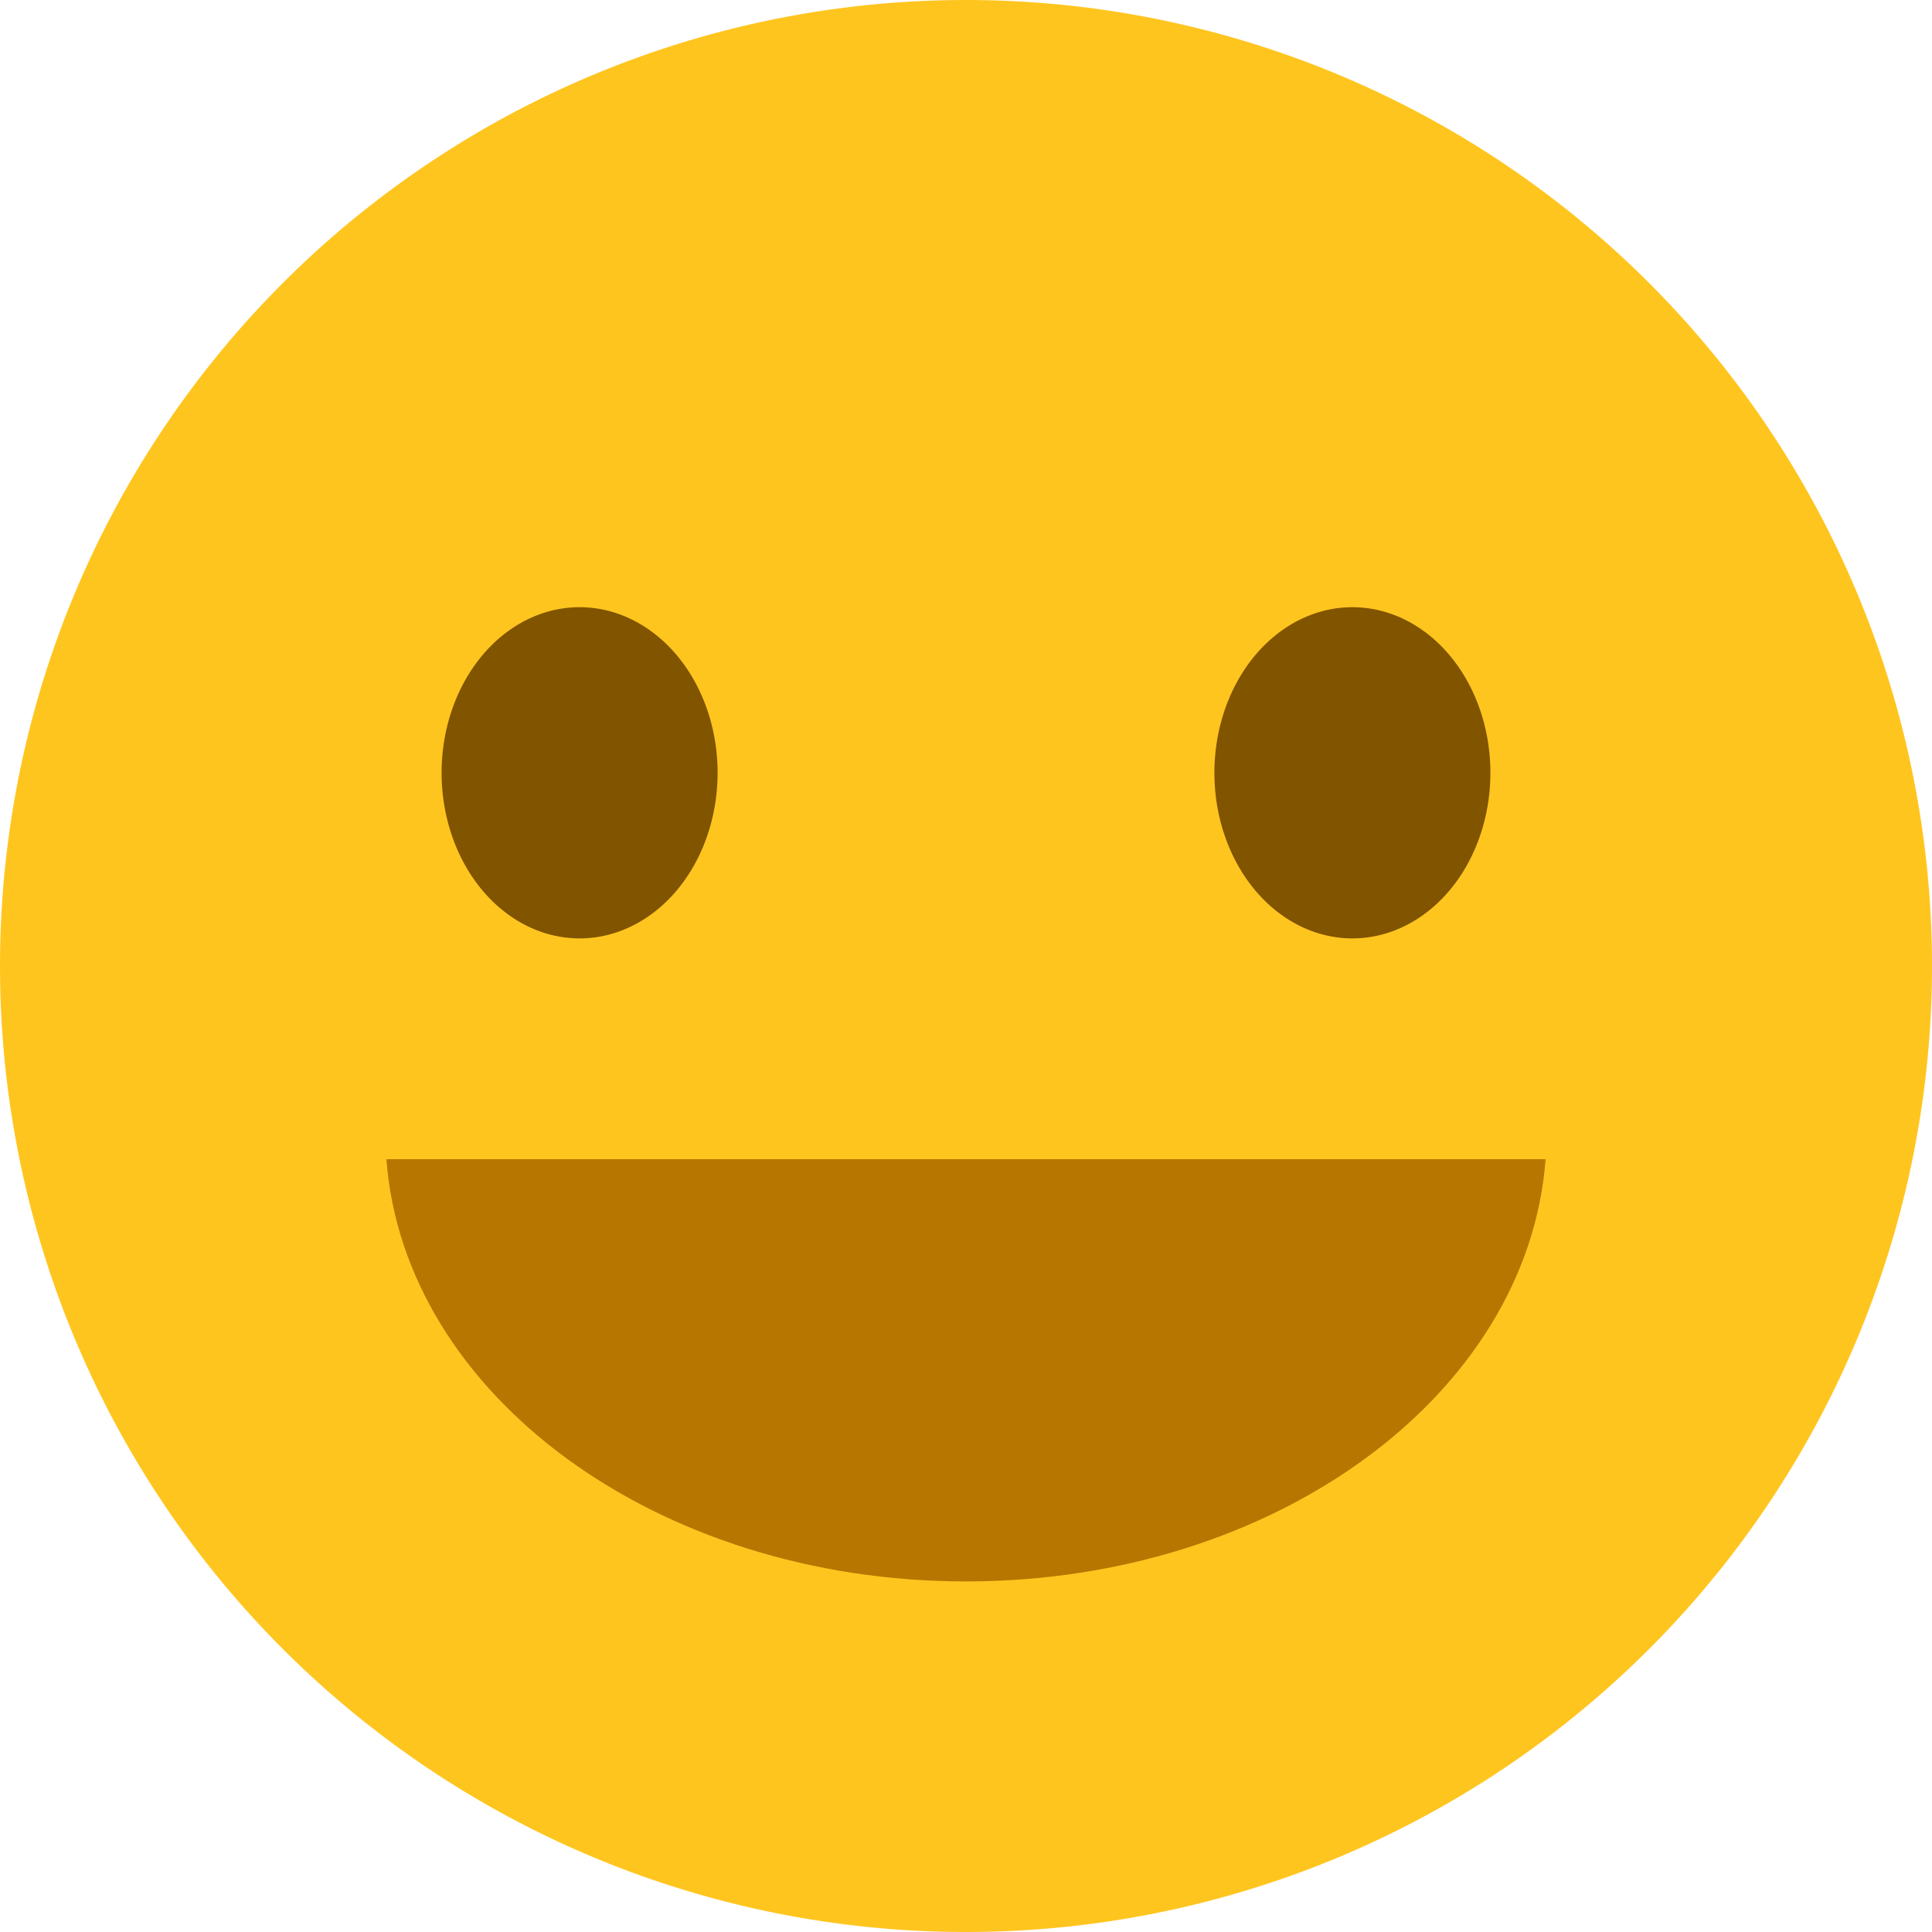 <svg viewBox="0 0 1024 1024" xmlns="http://www.w3.org/2000/svg" width="200" height="200"><path d="M0 512a512 512 0 1 0 1024 0A512 512 0 1 0 0 512z" fill="#FFC51F"/><path d="M204.8 614.4c9.362 124.811 143.33 223.788 307.2 223.788S809.838 739.21 819.2 614.4H204.8z" fill="#B67600"/><path d="M234.057 409.6a87.771 73.143 90 1 0 146.286 0 87.771 73.143 90 1 0-146.286 0zm409.6 0a87.771 73.143 90 1 0 146.286 0 87.771 73.143 90 1 0-146.286 0z" fill="#815400"/></svg>